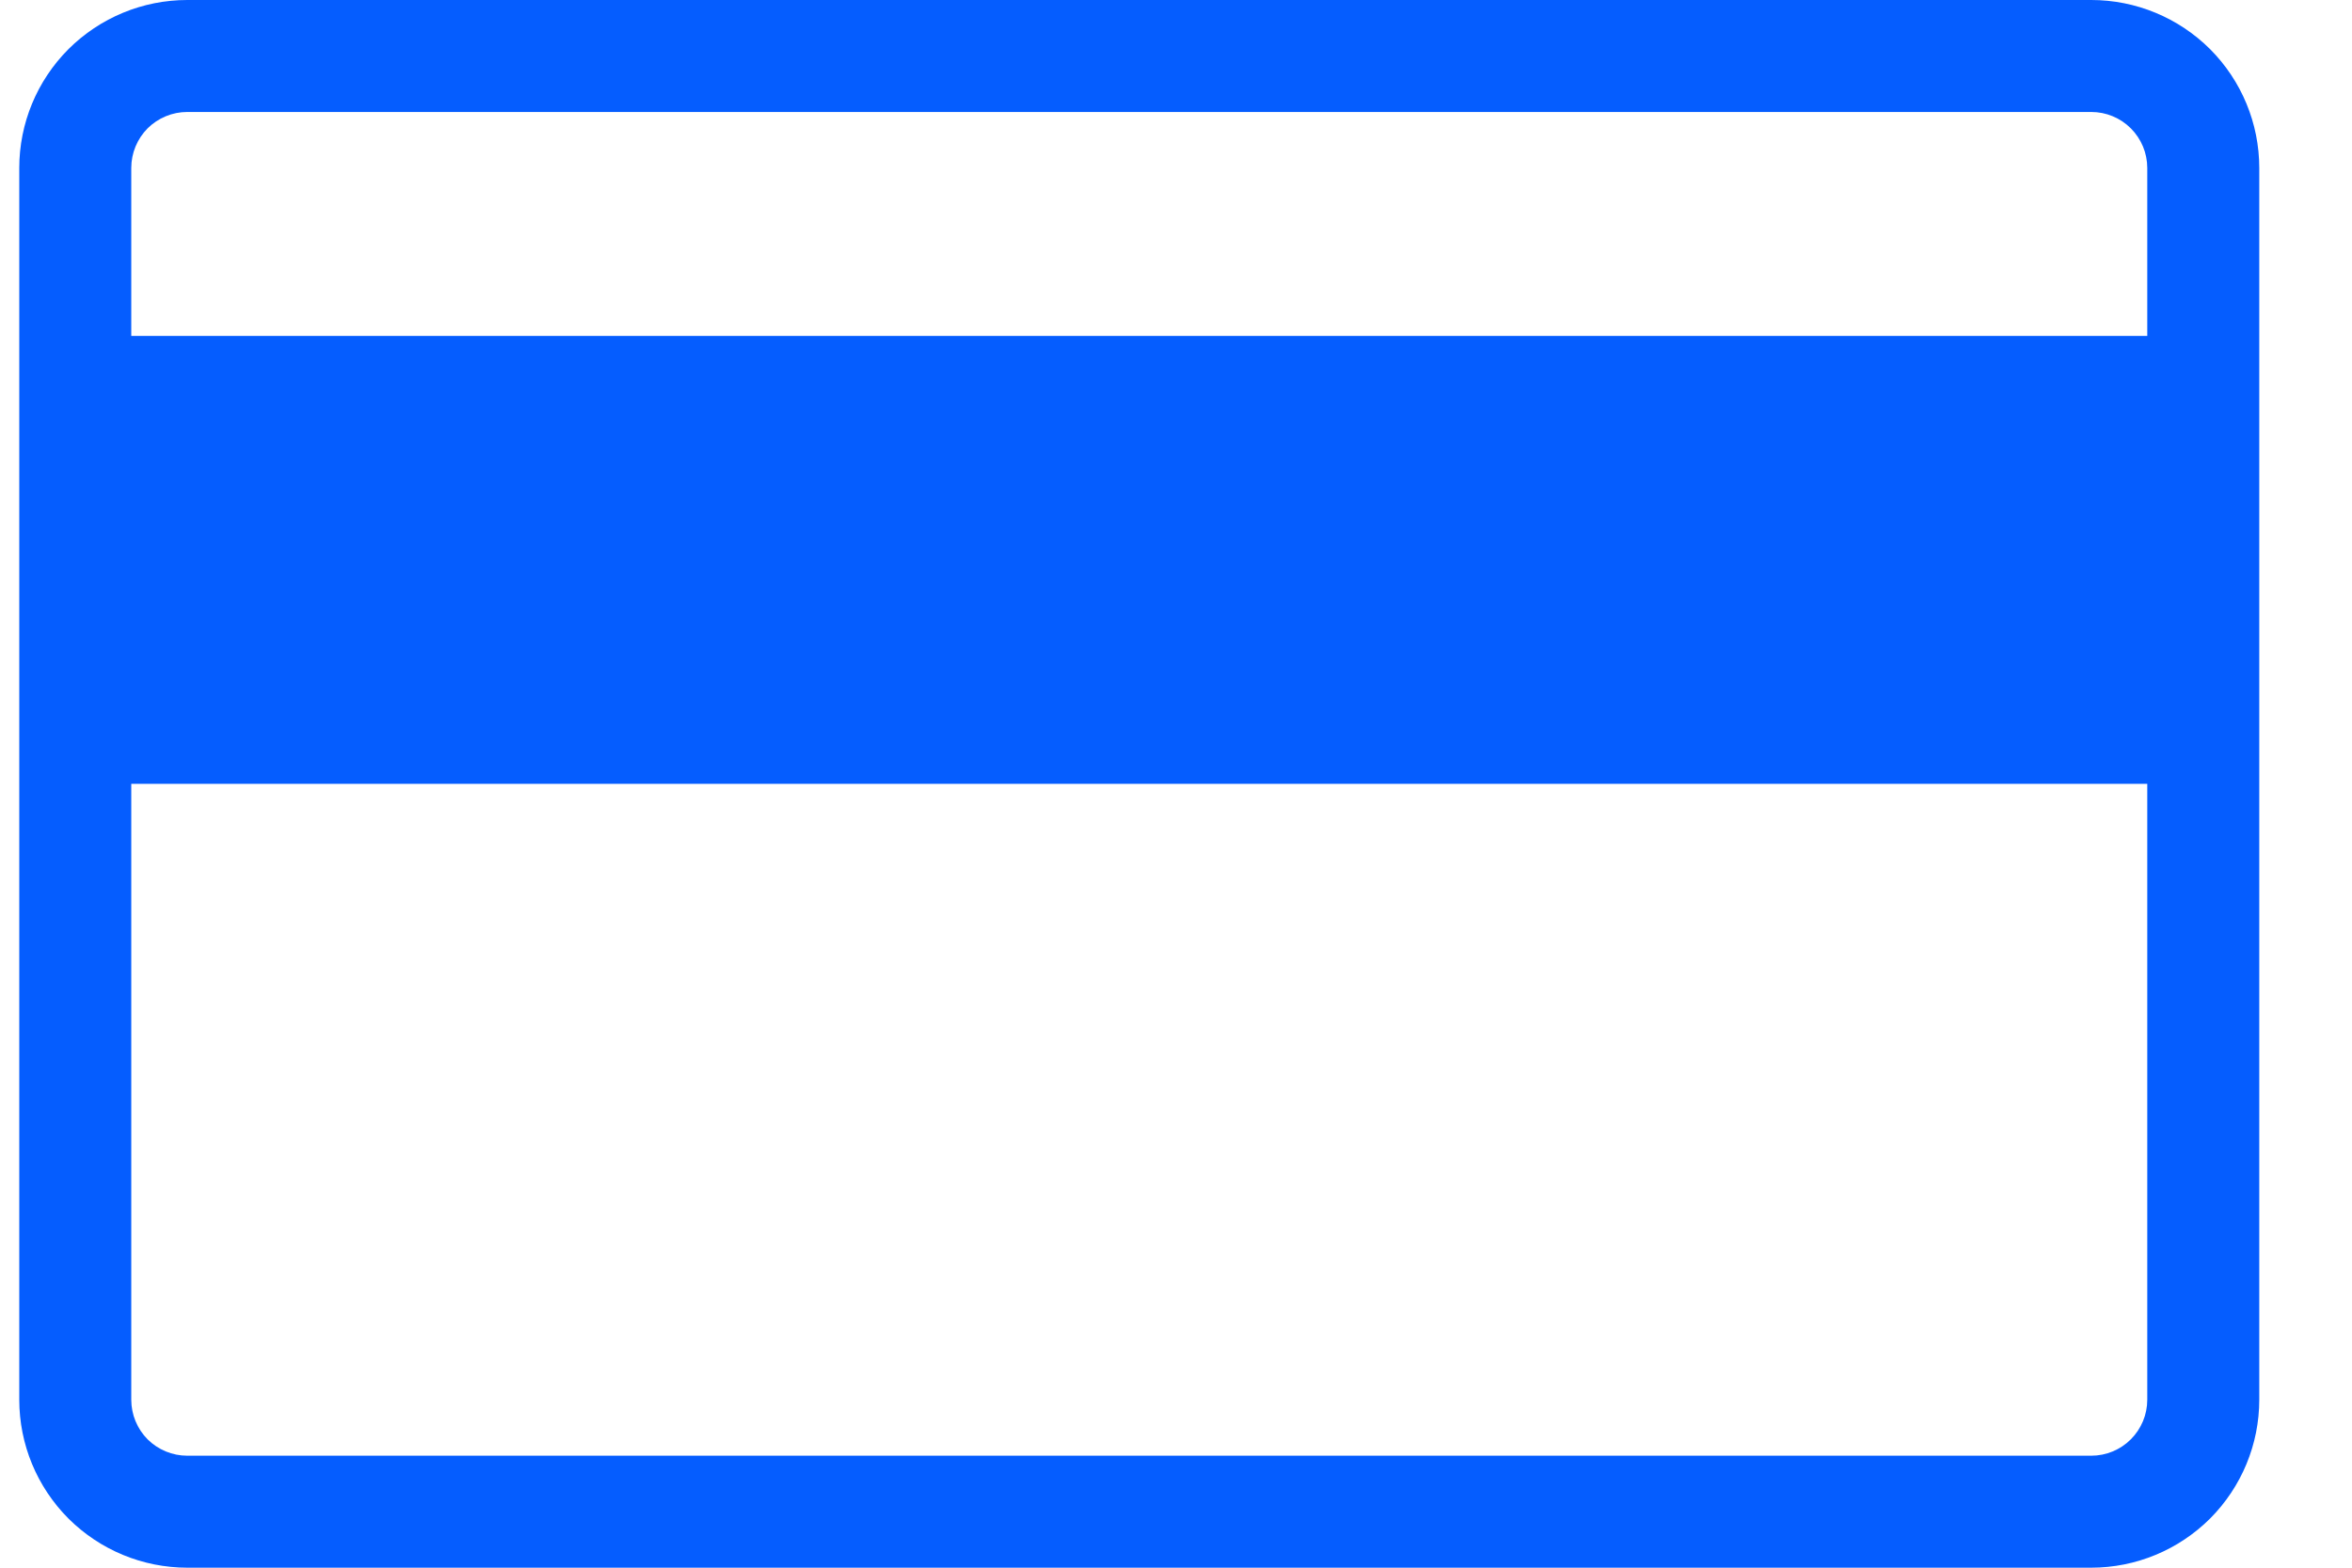<svg width="21" height="14" viewBox="0 0 21 14" fill="none" xmlns="http://www.w3.org/2000/svg">
<path fill-rule="evenodd" clip-rule="evenodd" d="M1.672 14C1.274 14 0.893 13.842 0.611 13.561C0.33 13.279 0.172 12.898 0.172 12.5V1.5C0.172 1.102 0.33 0.721 0.611 0.439C0.893 0.158 1.274 0 1.672 0H18.672C19.07 0 19.451 0.158 19.733 0.439C20.014 0.721 20.172 1.102 20.172 1.5V12.5C20.172 12.898 20.014 13.279 19.733 13.561C19.451 13.842 19.07 14 18.672 14H1.672ZM1.172 1.5C1.172 1.367 1.225 1.24 1.318 1.146C1.412 1.053 1.539 1 1.672 1H18.672C18.805 1 18.932 1.053 19.025 1.146C19.119 1.24 19.172 1.367 19.172 1.5V3H1.172V1.5ZM1.672 13C1.539 13 1.412 12.947 1.318 12.854C1.225 12.76 1.172 12.633 1.172 12.5V7H19.172V12.5C19.172 12.633 19.119 12.76 19.025 12.854C18.932 12.947 18.805 13 18.672 13H1.672Z" fill="#055dff"/>
</svg>
